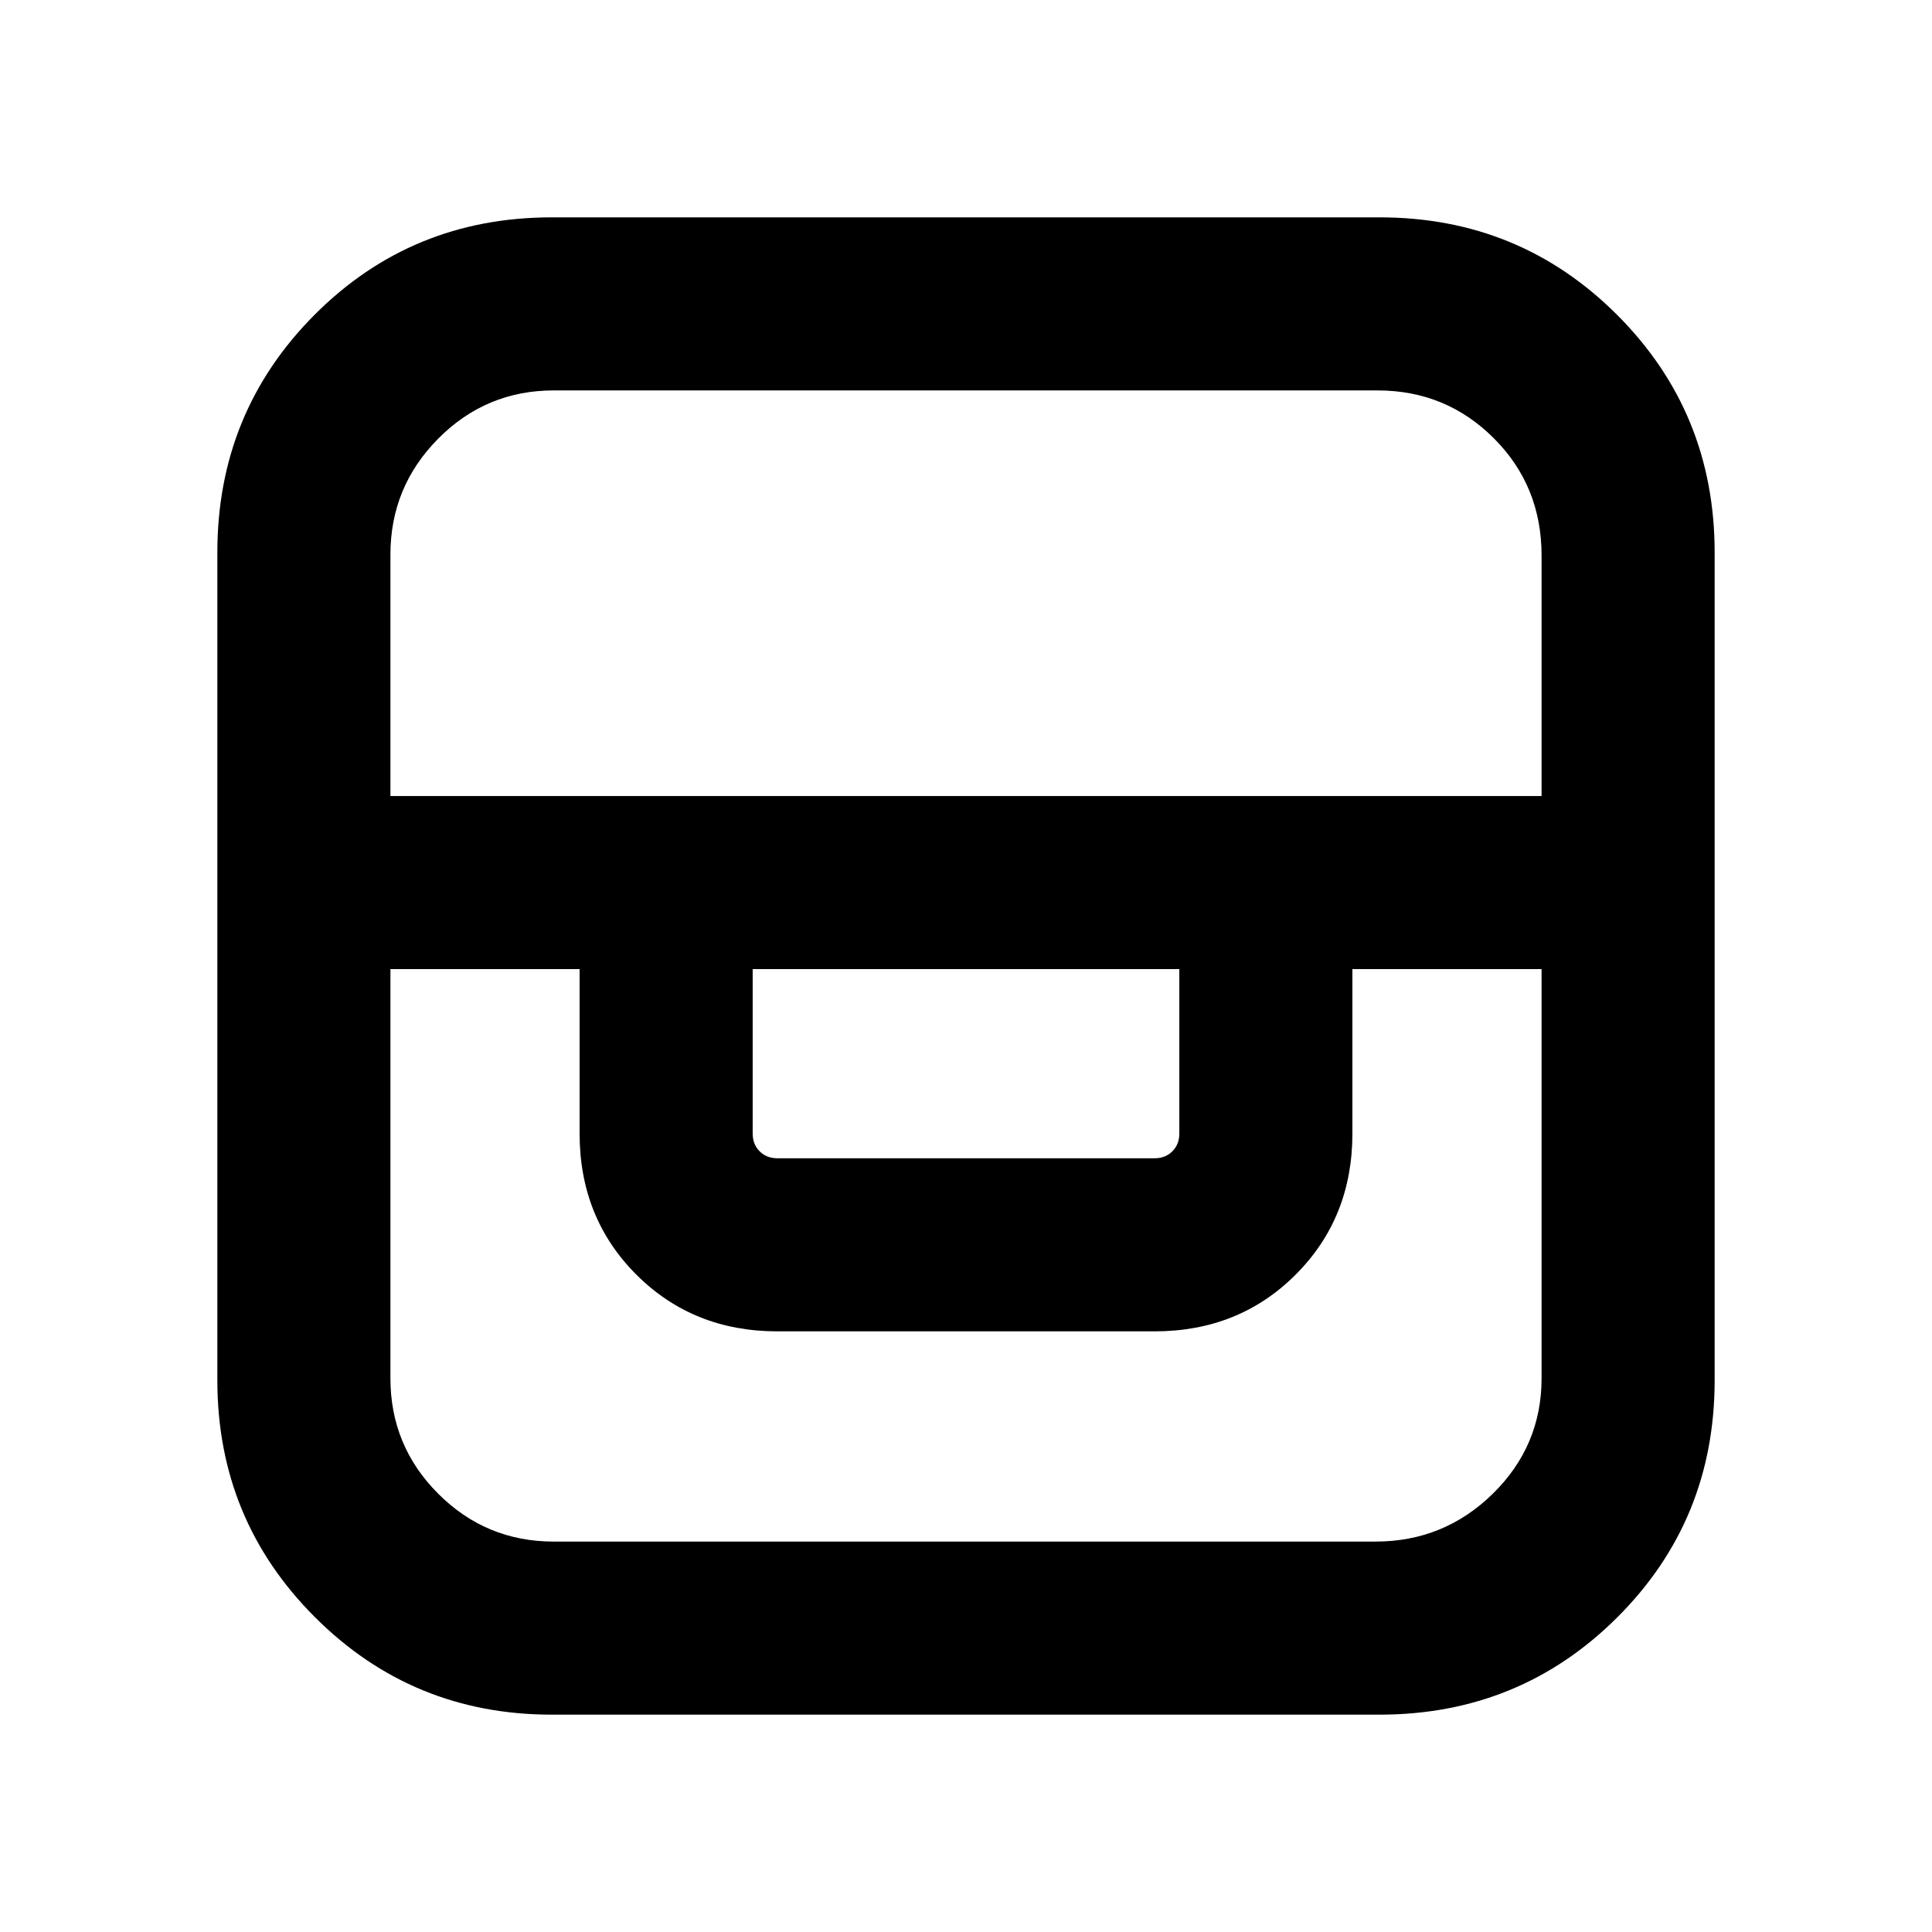 <svg xmlns="http://www.w3.org/2000/svg" height="24" viewBox="0 -960 960 960" width="24"><path d="M274.15-108q-69.23 0-117.69-48.46Q108-204.92 108-274.15v-411.31q0-69.62 48.27-118.08Q204.54-852 274.15-852h411.31q69.62 0 118.08 48.46Q852-755.08 852-685.46v411.31q0 69.61-48.46 117.88Q755.08-108 685.46-108H274.15ZM194-478.46v203.31q0 33.63 23.76 57.39Q241.52-194 275.15-194h408.31q34.04 0 58.29-23.76T766-275.15v-203.31h-94v81.69q0 41.92-28.19 70.12-28.2 28.19-70.12 28.19H386.31q-41.92 0-70.12-28.19Q288-354.85 288-396.77v-81.69h-94Zm180 0v81.69q0 5.39 3.46 8.85t8.85 3.46h187.38q5.39 0 8.85-3.46t3.46-8.85v-81.69H374Zm-180-86h572v-119.51q0-34.57-23.76-58.3Q718.48-766 684.46-766H275.15q-33.63 0-57.39 23.95Q194-718.09 194-684.46v120Z"/></svg>